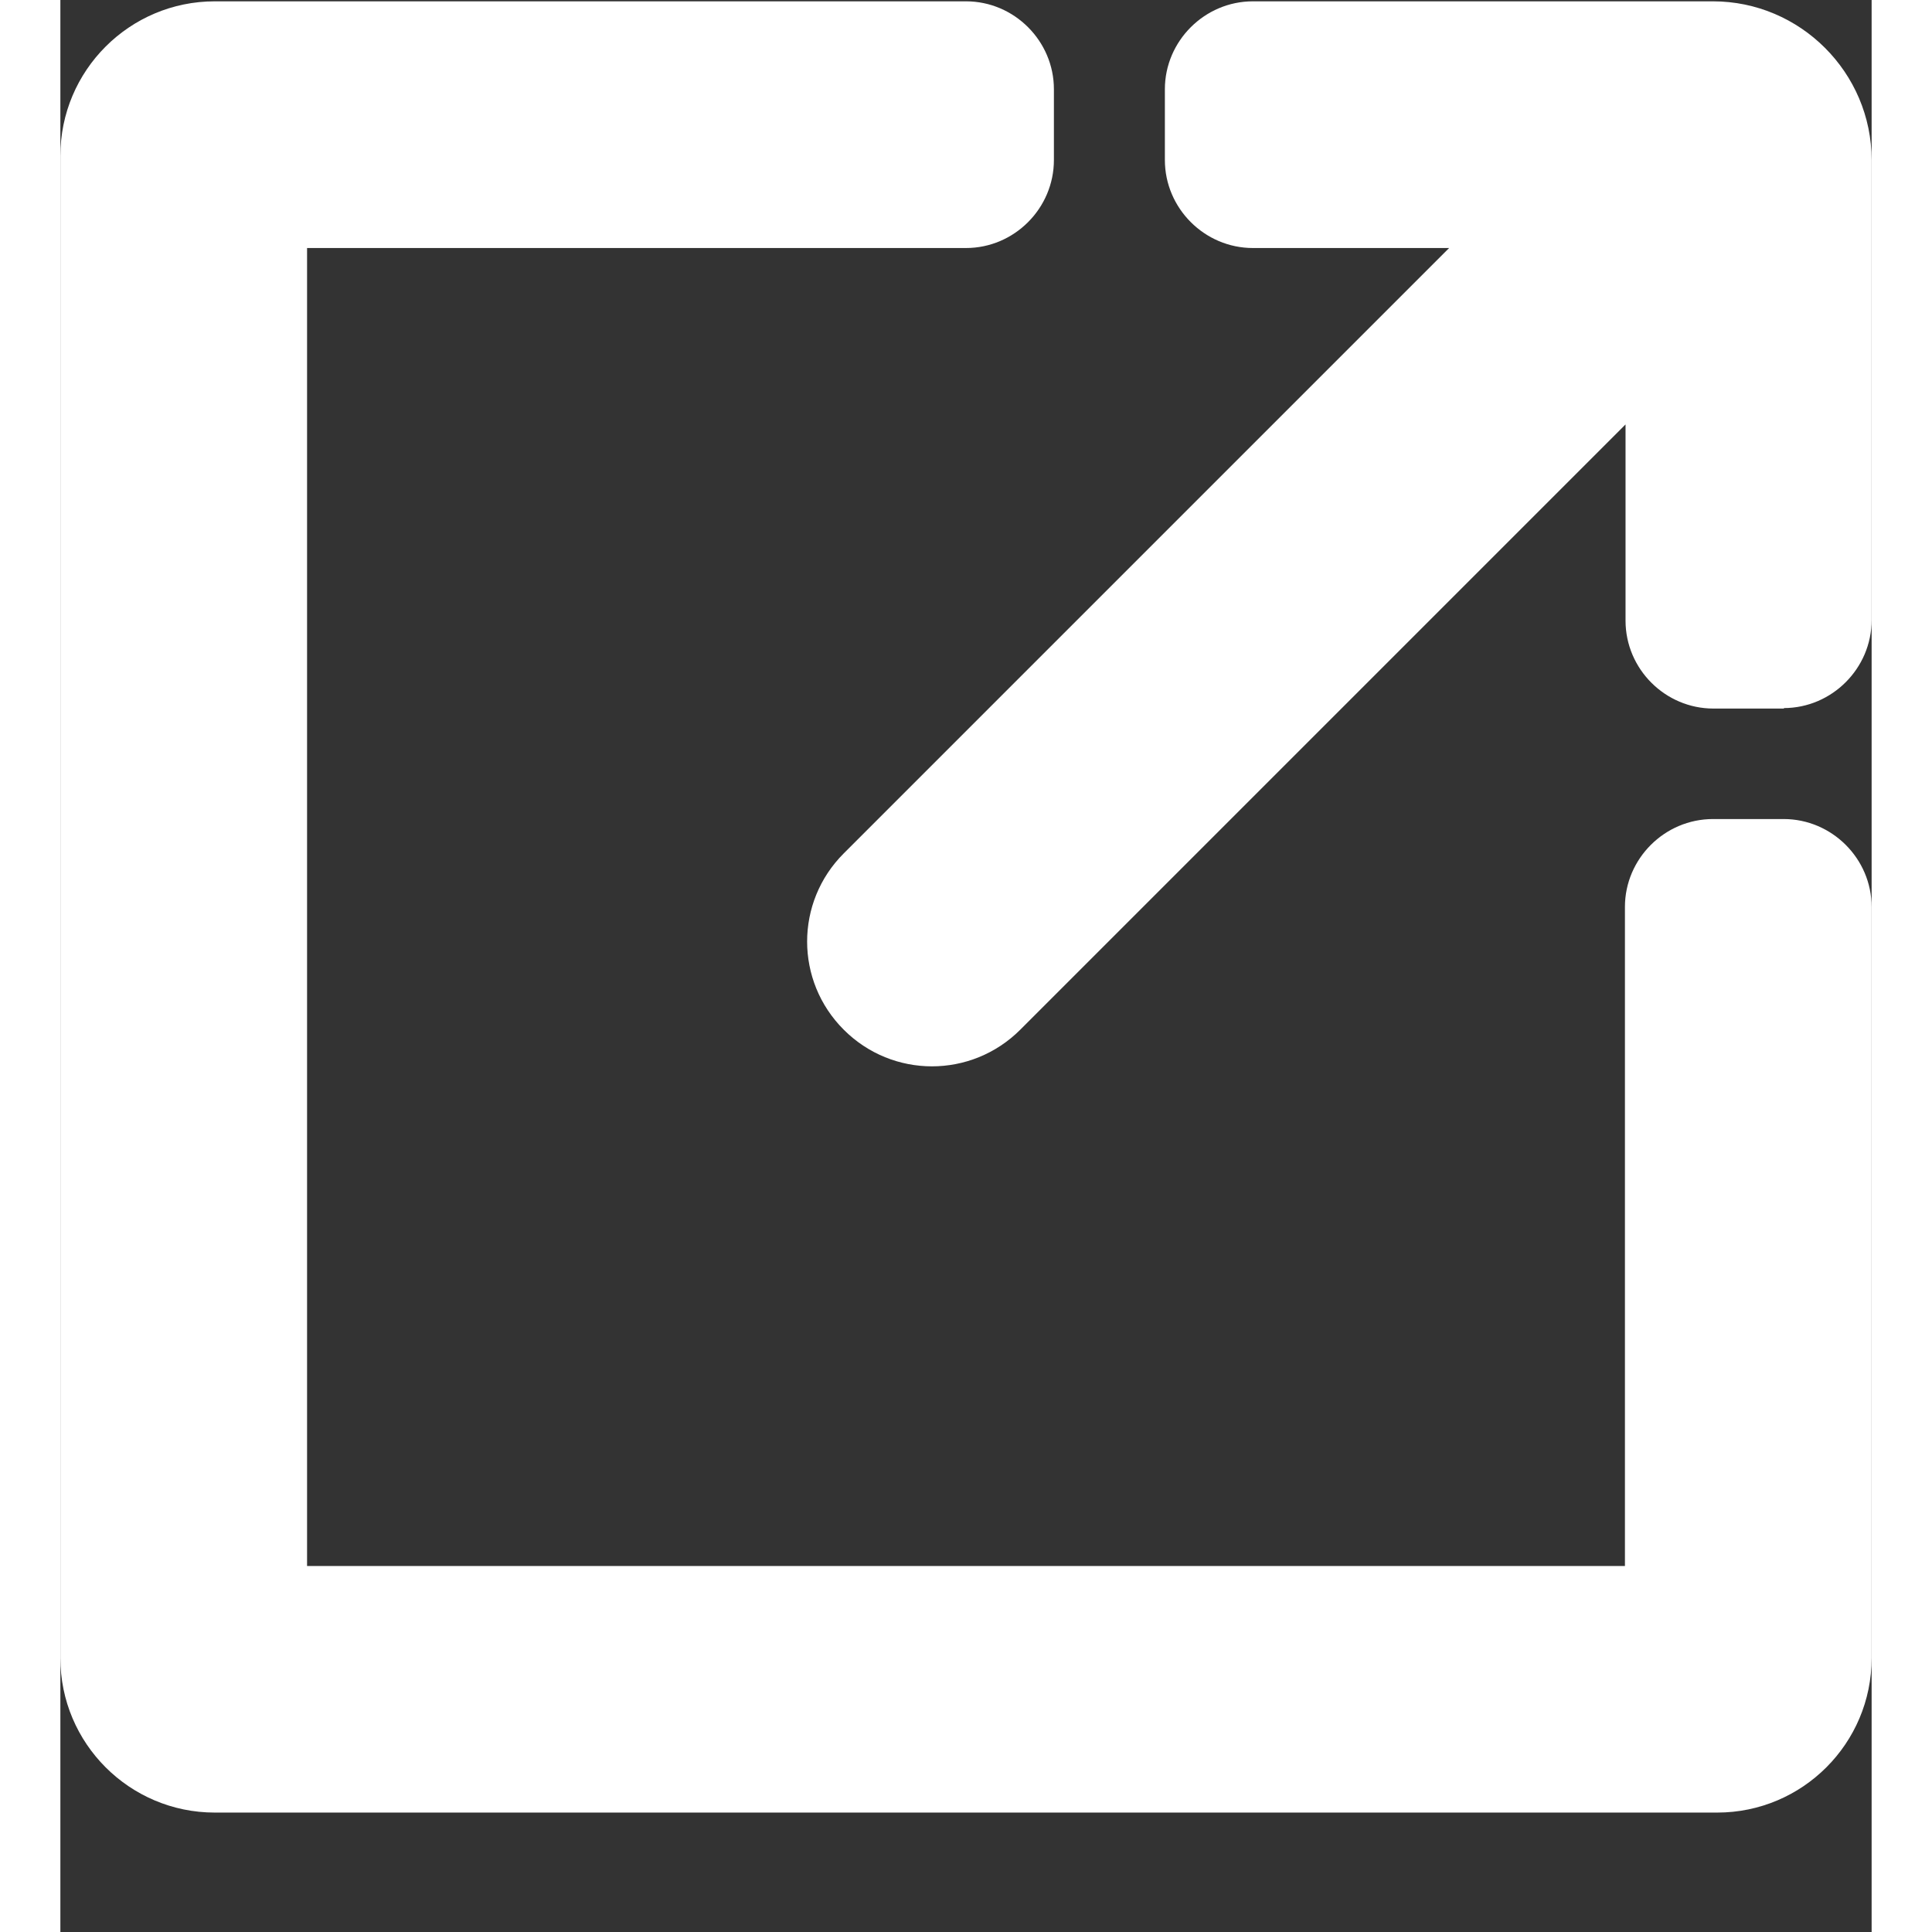 <svg width="15" height="15" viewBox="0 0 15 16" fill="none" xmlns="http://www.w3.org/2000/svg">
<rect x="0" y="0" width="15" height="16" fill="#333333" stroke="none"/>
<path fill-rule="evenodd" clip-rule="evenodd" d="M2.043 2.054H7.5C7.9 2.054 8.228 1.725 8.228 1.325V0.739C8.228 0.34 7.9 0.011 7.5 0.011H1.279C0.573 0.011 0 0.584 0 1.29V13.732C0 14.438 0.573 15.011 1.279 15.011H13.721C14.427 15.011 15 14.438 15 13.732V7.511C15 7.111 14.671 6.783 14.272 6.783H13.686C13.286 6.783 12.957 7.111 12.957 7.511V12.969H2.043V2.054Z" fill="white"/>
<path fill-rule="evenodd" clip-rule="evenodd" d="M14.272 5.864C14.671 5.864 15 5.535 15 5.135V1.325C15 0.602 14.409 0.011 13.686 0.011H9.876C9.476 0.011 9.147 0.34 9.147 0.739V1.325C9.147 1.725 9.476 2.054 9.876 2.054H11.501L6.488 7.067C6.083 7.471 6.083 8.124 6.488 8.528C6.892 8.932 7.544 8.932 7.949 8.528L12.962 3.515V5.14C12.962 5.54 13.29 5.868 13.69 5.868H14.276L14.272 5.864Z" fill="white"/>
</svg>
